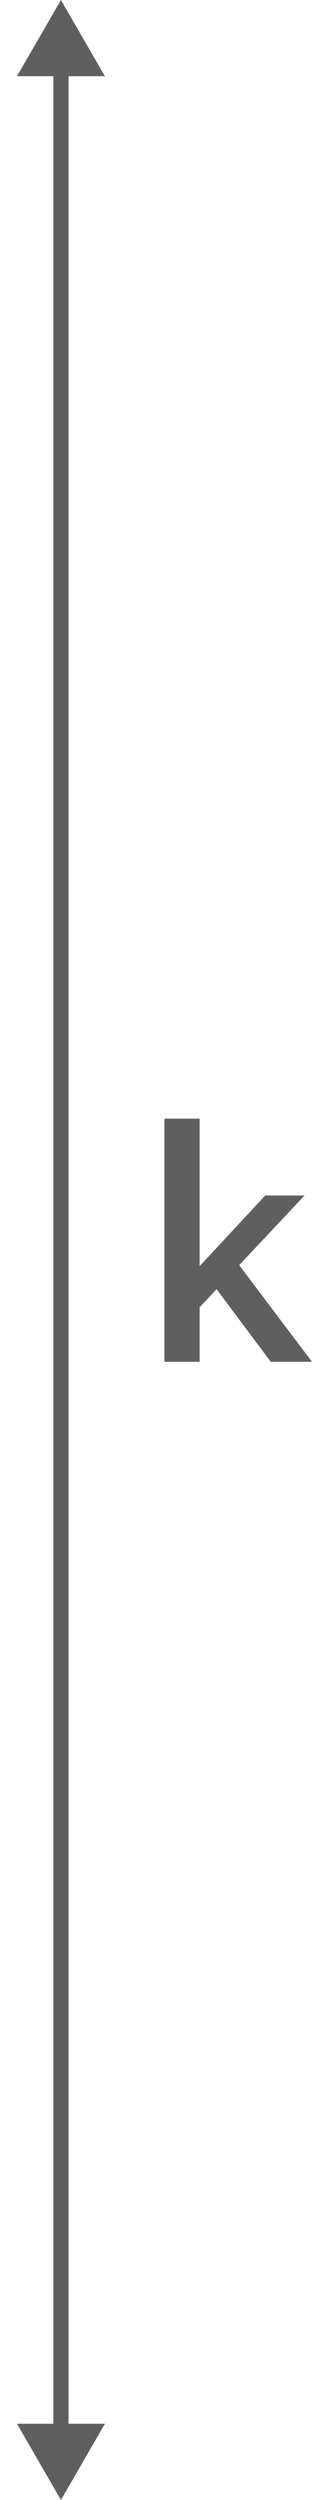 <svg width="16" height="123" viewBox="0 0 16 123" fill="none" xmlns="http://www.w3.org/2000/svg">
<path d="M8.094 67V55.039H9.828V62.297L13.055 58.82H14.992L9.828 64.32V67H8.094ZM13.328 67L10.266 62.898L11.359 61.695L15.359 67H13.328Z" fill="#5F5F5F"/>
<path d="M3 123L5.165 119.25H0.835L3 123ZM3 -7.62939e-06L0.835 3.75H5.165L3 -7.62939e-06ZM3 119.625H3.375L3.375 3.375H3H2.625L2.625 119.625H3Z" fill="#5F5F5F"/>
</svg>

